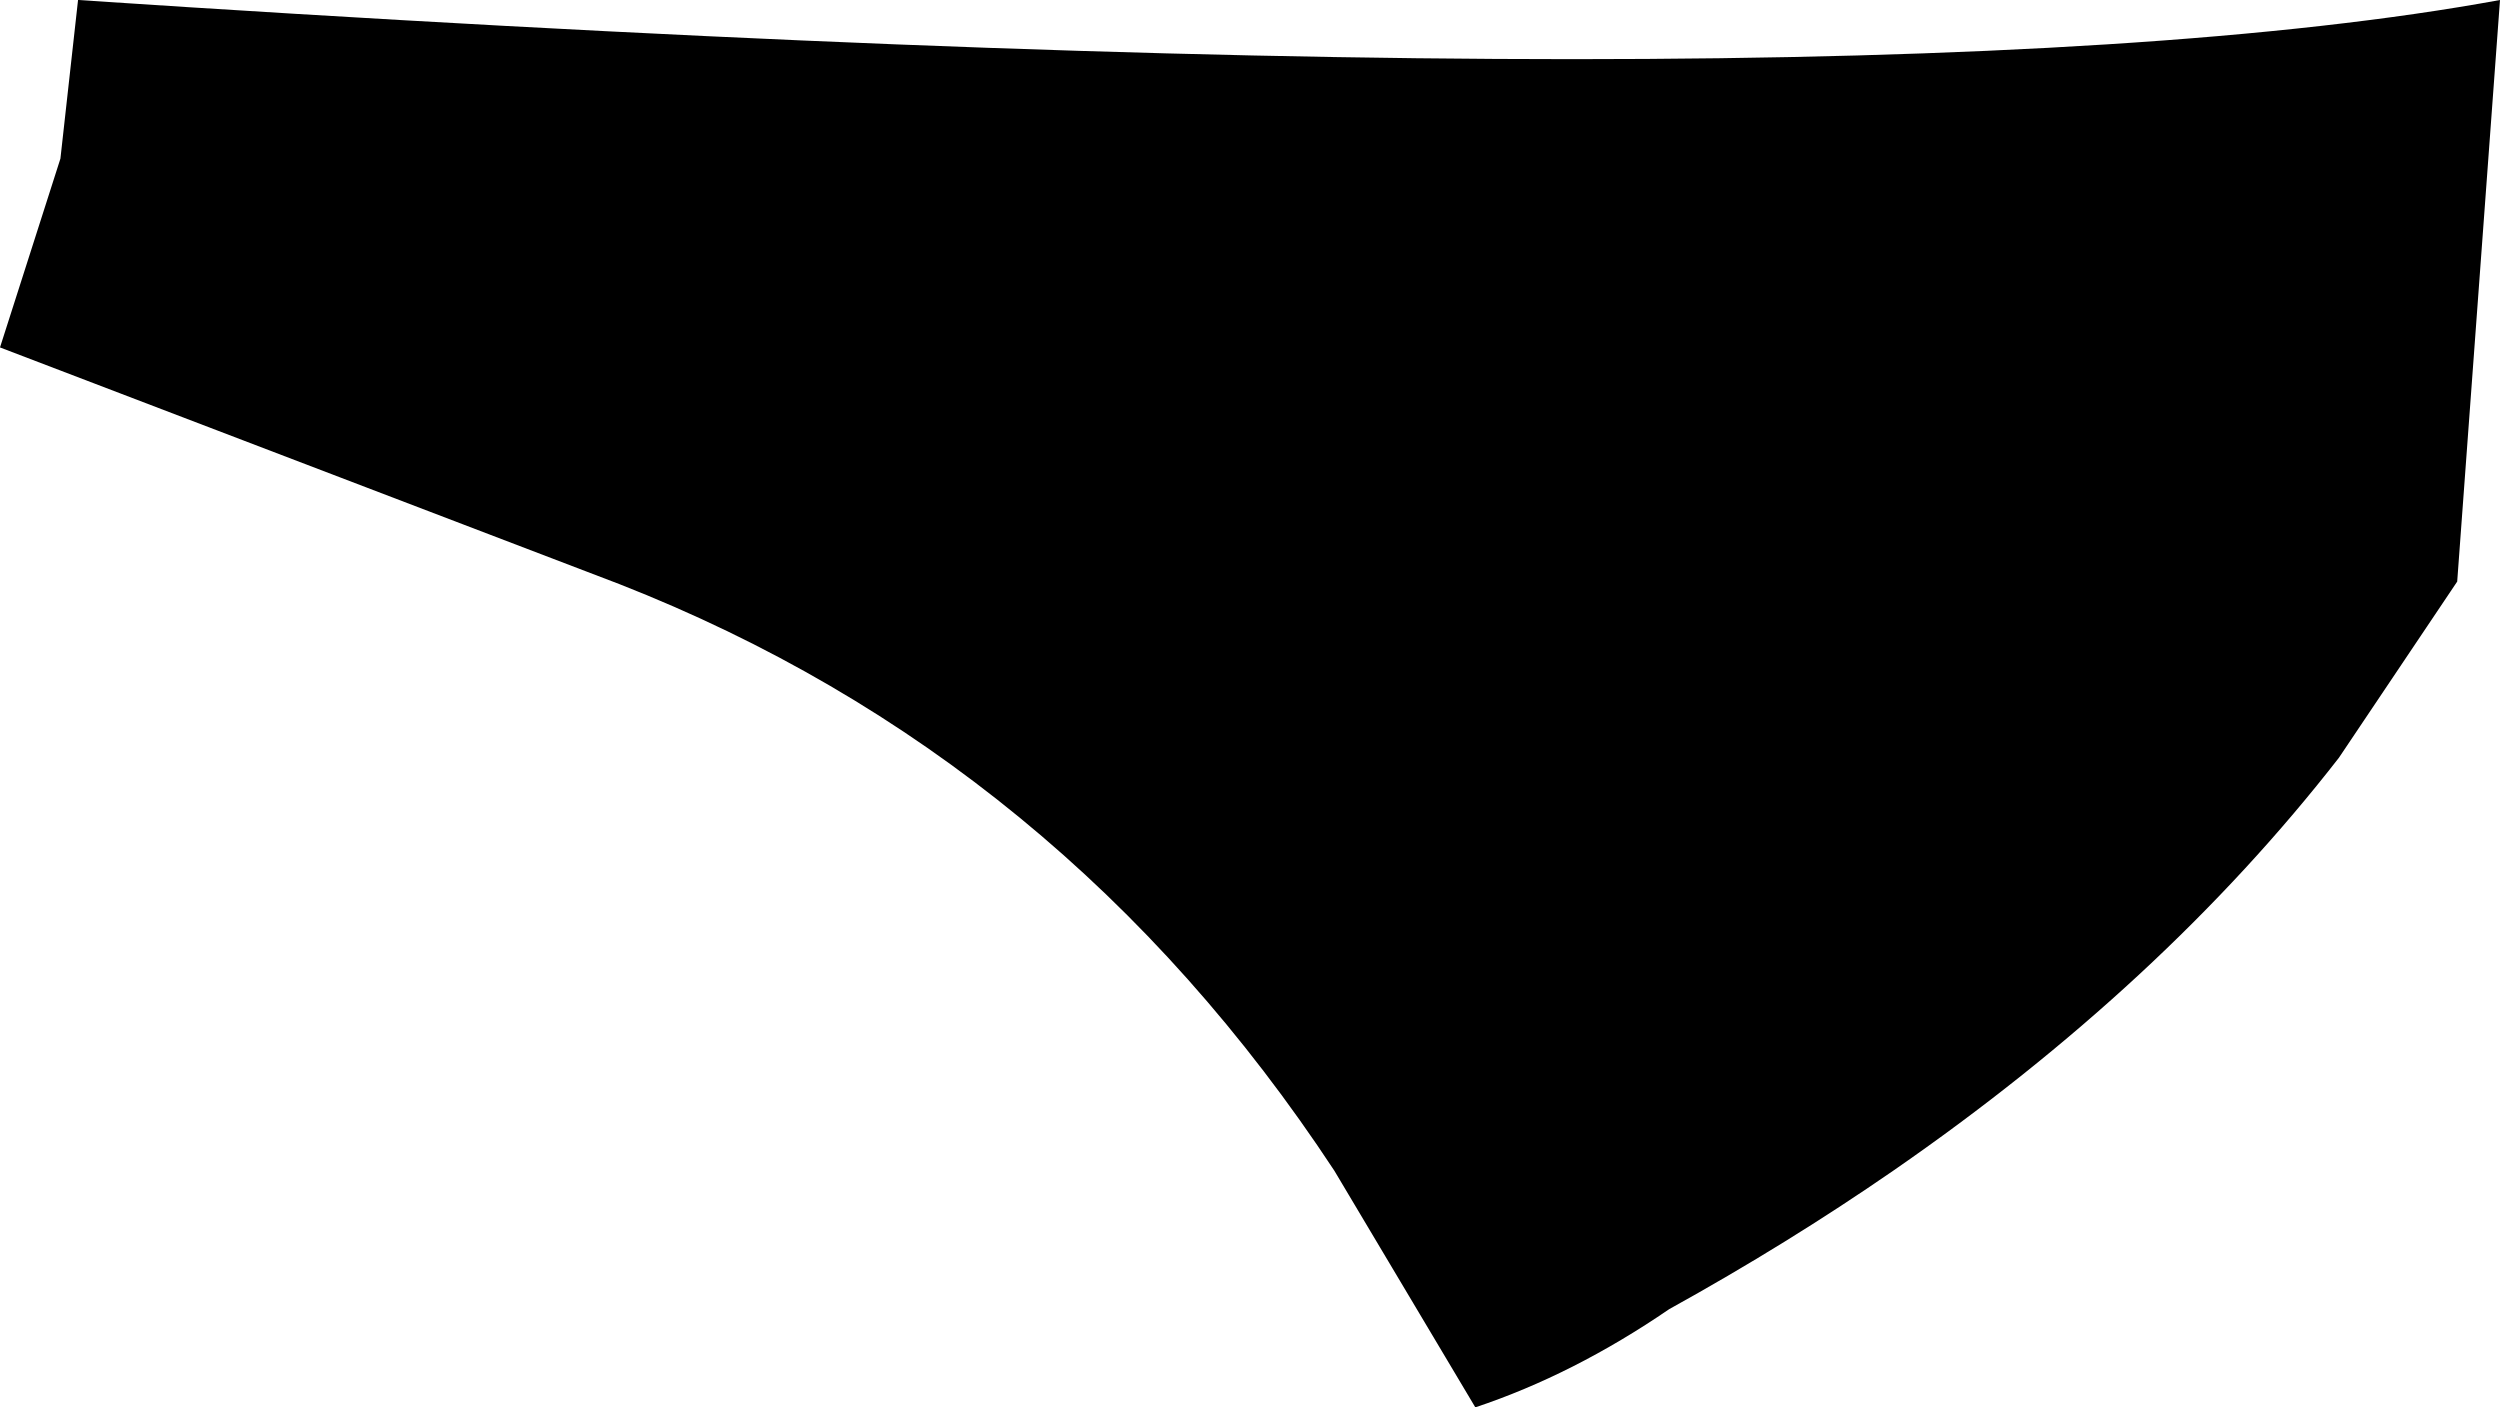 <?xml version="1.0" encoding="UTF-8" standalone="no"?>
<svg xmlns:xlink="http://www.w3.org/1999/xlink" height="27.95px" width="49.65px" xmlns="http://www.w3.org/2000/svg">
  <g transform="matrix(1.0, 0.0, 0.0, 1.0, -188.65, -230.75)">
    <path d="M237.45 242.3 L235.1 245.8 Q231.6 250.3 226.25 254.0 224.15 255.45 221.8 256.75 219.9 258.05 217.95 258.7 L215.15 254.0 Q209.75 245.8 200.95 242.35 L188.65 237.65 189.85 233.9 190.2 230.75 Q225.5 233.1 238.3 230.75 L237.45 242.3" fill="#000000" fill-rule="evenodd" stroke="none"/>
  </g>
</svg>
